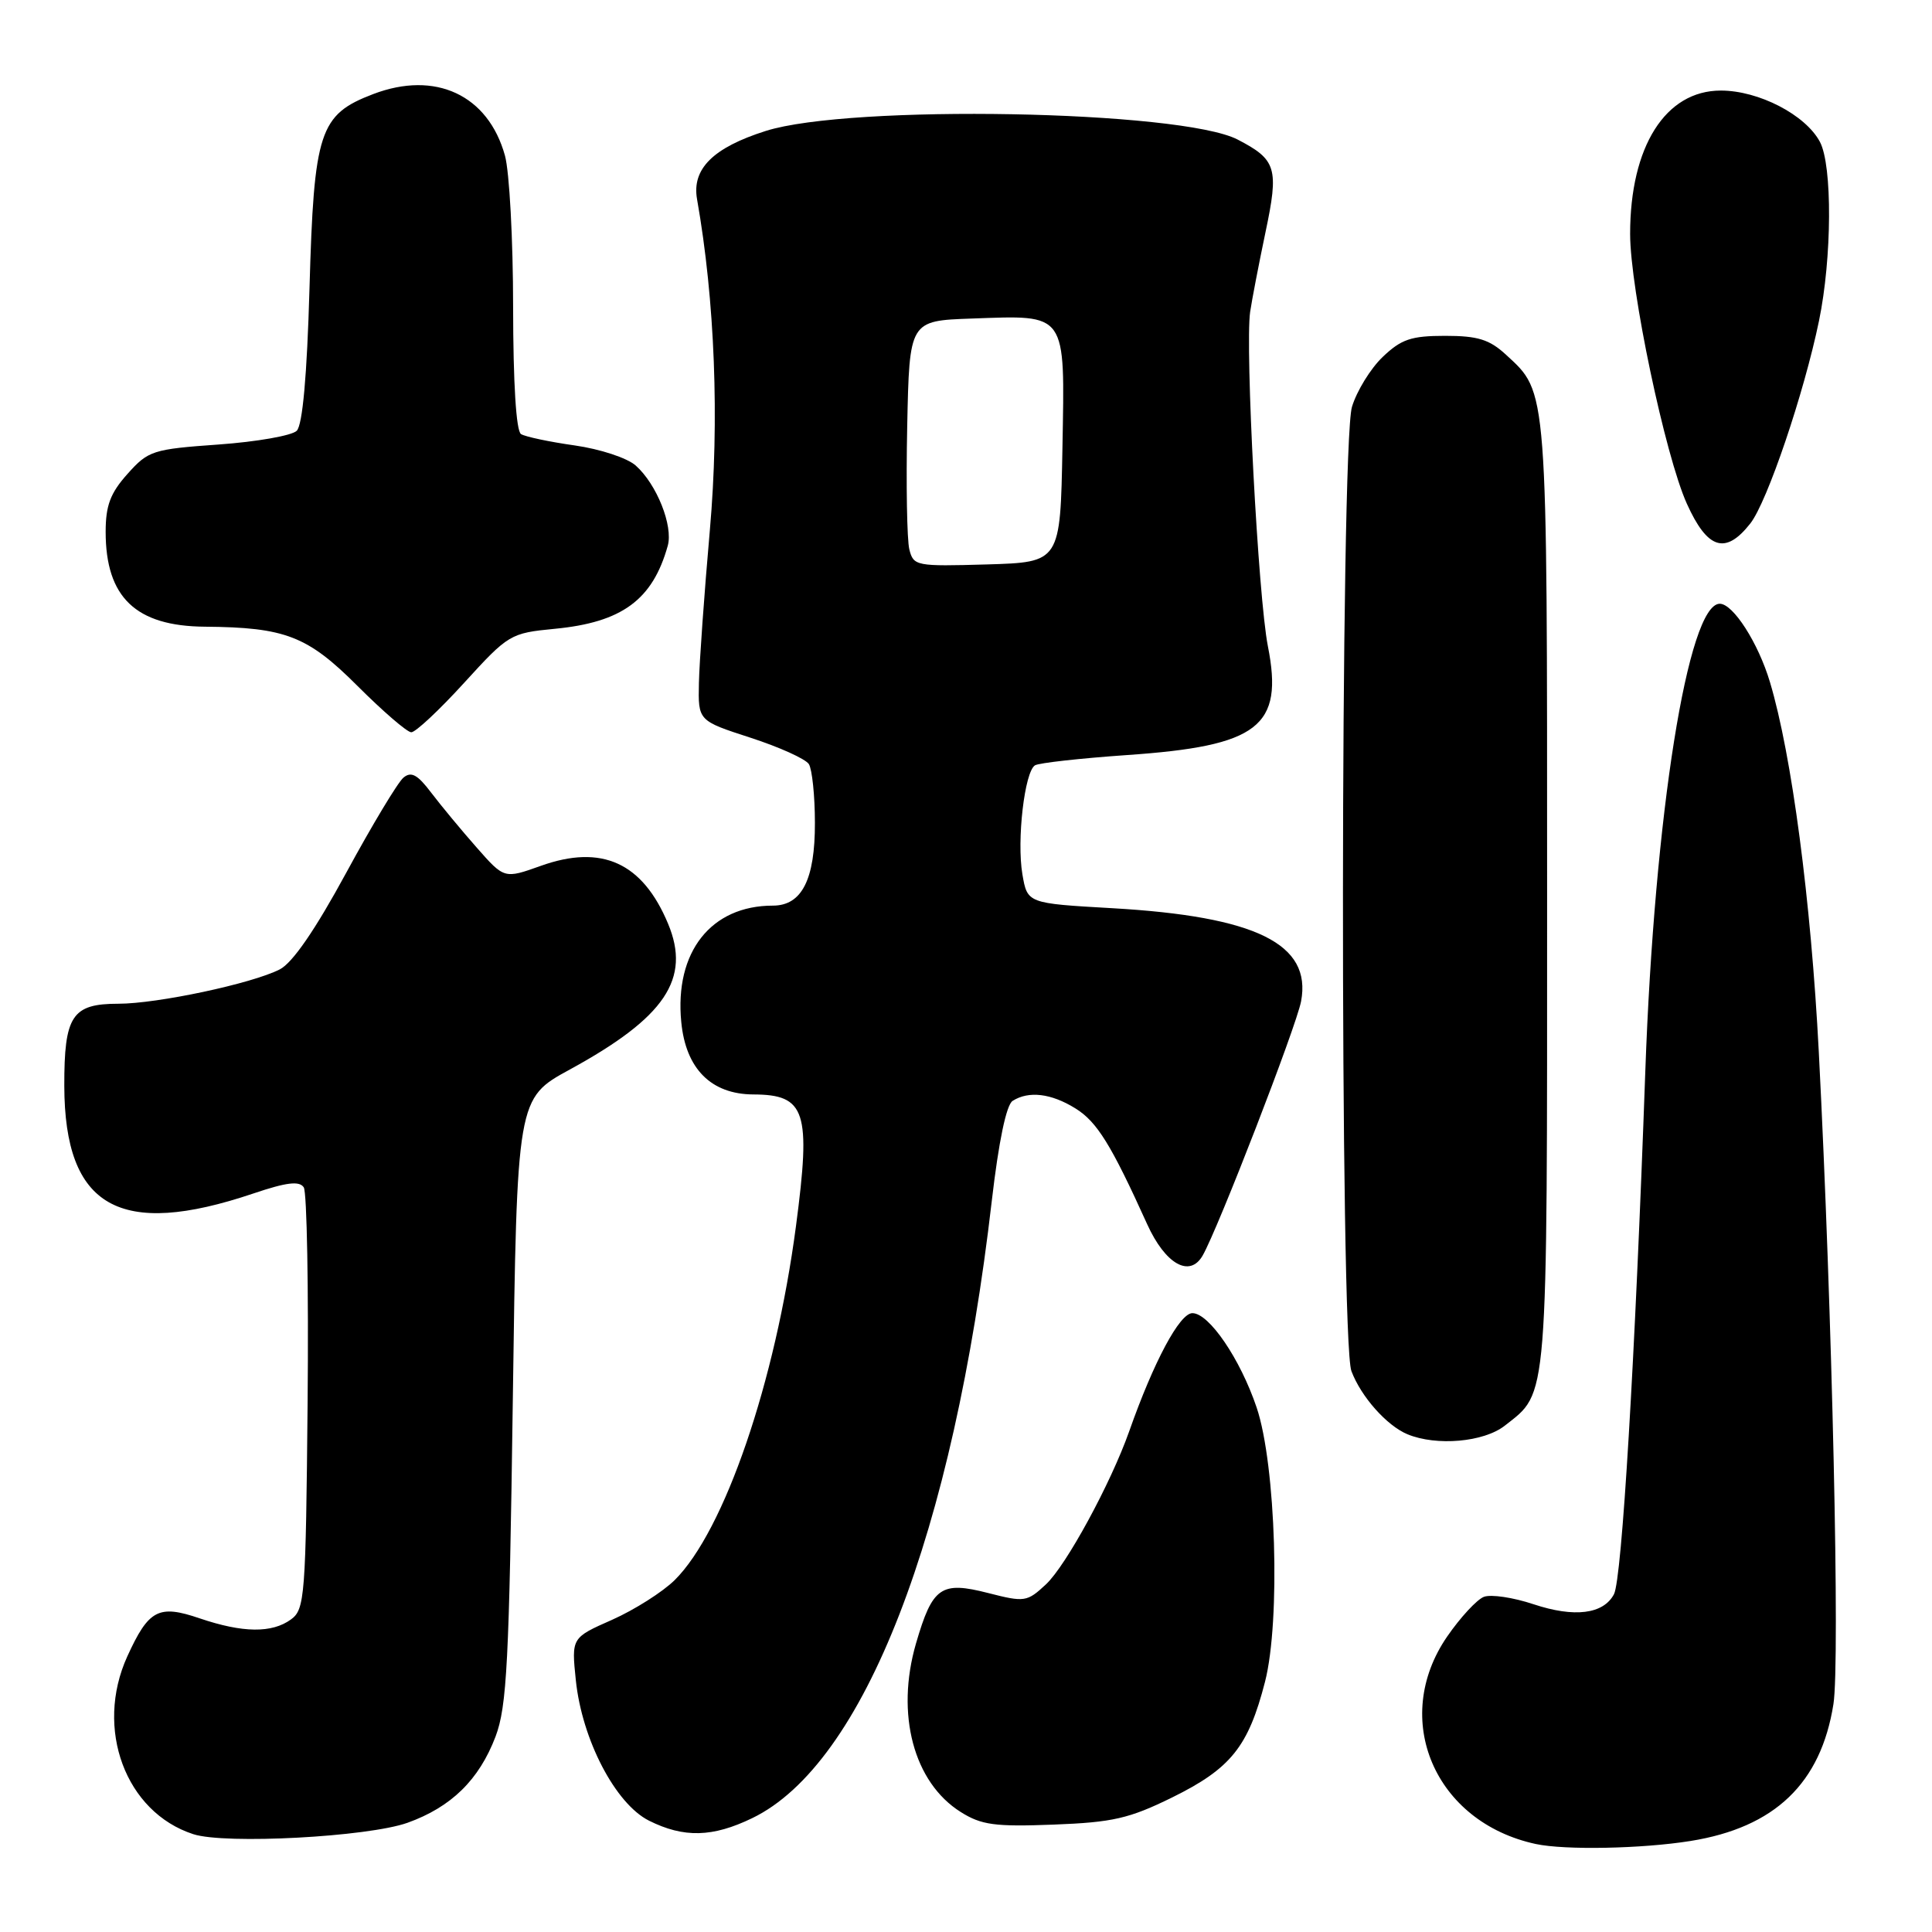 <?xml version="1.0" encoding="UTF-8" standalone="no"?>
<!DOCTYPE svg PUBLIC "-//W3C//DTD SVG 1.1//EN" "http://www.w3.org/Graphics/SVG/1.1/DTD/svg11.dtd" >
<svg xmlns="http://www.w3.org/2000/svg" xmlns:xlink="http://www.w3.org/1999/xlink" version="1.1" viewBox="0 0 256 256">
 <g >
 <path fill="currentColor"
d=" M 224.00 243.94 C 235.17 242.15 241.28 236.30 242.94 225.80 C 243.82 220.26 242.78 173.83 241.00 139.38 C 239.96 119.30 237.42 100.04 234.53 90.39 C 232.98 85.19 229.65 80.00 227.88 80.00 C 223.67 80.00 219.22 107.91 218.01 142.00 C 216.65 180.23 214.91 209.23 213.86 211.24 C 212.46 213.89 208.62 214.37 203.20 212.57 C 200.51 211.67 197.55 211.23 196.62 211.59 C 195.69 211.95 193.50 214.32 191.75 216.86 C 184.25 227.77 190.09 241.45 203.50 244.34 C 207.37 245.17 217.57 244.97 224.00 243.94 Z  M 53.99 241.53 C 59.79 239.45 63.48 235.84 65.66 230.11 C 67.17 226.11 67.47 220.25 67.95 185.52 C 68.50 145.54 68.50 145.54 75.50 141.72 C 88.13 134.82 91.58 129.71 88.52 122.39 C 85.14 114.30 79.74 111.84 71.66 114.73 C 66.82 116.46 66.82 116.46 63.16 112.30 C 61.15 110.02 58.44 106.75 57.14 105.04 C 55.33 102.64 54.49 102.18 53.46 103.04 C 52.72 103.65 49.31 109.32 45.88 115.64 C 41.77 123.21 38.77 127.58 37.07 128.45 C 33.36 130.34 20.85 133.00 15.68 133.00 C 9.54 133.00 8.50 134.59 8.52 143.90 C 8.56 159.99 15.84 164.13 33.58 158.14 C 37.96 156.66 39.67 156.45 40.25 157.33 C 40.67 157.97 40.90 170.80 40.76 185.83 C 40.52 211.57 40.39 213.25 38.56 214.58 C 36.04 216.42 32.18 216.38 26.46 214.44 C 21.01 212.58 19.70 213.27 16.86 219.50 C 12.52 229.06 16.63 240.13 25.62 243.04 C 29.86 244.41 48.73 243.40 53.99 241.53 Z  M 99.68 240.91 C 114.48 233.75 126.32 203.24 131.42 159.10 C 132.33 151.27 133.34 146.40 134.18 145.87 C 136.31 144.52 139.28 144.87 142.50 146.87 C 145.36 148.64 147.23 151.66 152.00 162.20 C 154.41 167.52 157.65 169.35 159.36 166.36 C 161.41 162.79 171.77 136.02 172.40 132.68 C 173.83 125.07 166.44 121.43 147.36 120.34 C 136.13 119.70 136.13 119.70 135.47 115.83 C 134.71 111.32 135.76 102.27 137.14 101.41 C 137.66 101.09 143.15 100.48 149.32 100.05 C 166.78 98.85 170.11 96.29 168.00 85.62 C 166.72 79.12 164.97 46.09 165.65 41.33 C 165.88 39.77 166.79 35.03 167.68 30.79 C 169.48 22.27 169.14 21.16 163.99 18.49 C 156.47 14.61 112.64 13.81 101.47 17.35 C 94.49 19.56 91.66 22.38 92.36 26.38 C 94.73 39.80 95.34 55.66 94.06 70.24 C 93.32 78.63 92.67 87.75 92.61 90.50 C 92.50 95.50 92.50 95.50 99.44 97.75 C 103.26 98.99 106.74 100.56 107.18 101.25 C 107.61 101.94 107.98 105.44 107.98 109.03 C 108.00 116.54 106.25 120.00 102.41 120.00 C 94.21 120.00 89.37 126.14 90.27 135.41 C 90.86 141.61 94.22 144.99 99.81 145.02 C 106.77 145.04 107.48 147.25 105.47 162.47 C 102.74 183.15 95.99 202.84 89.40 209.37 C 87.80 210.95 84.07 213.31 81.11 214.63 C 75.72 217.01 75.72 217.01 76.30 222.64 C 77.12 230.53 81.55 239.02 86.00 241.25 C 90.61 243.55 94.42 243.46 99.68 240.91 Z  M 155.32 238.17 C 163.09 234.34 165.41 231.45 167.62 222.85 C 169.70 214.76 169.07 194.07 166.51 186.50 C 164.34 180.07 160.21 174.00 158.00 174.00 C 156.31 174.00 152.89 180.39 149.62 189.67 C 147.17 196.59 141.28 207.43 138.59 209.94 C 136.09 212.27 135.76 212.32 130.96 211.09 C 124.68 209.48 123.56 210.26 121.37 217.78 C 118.66 227.13 121.06 236.18 127.30 240.10 C 130.03 241.82 131.82 242.07 139.60 241.77 C 147.45 241.47 149.62 240.97 155.32 238.17 Z  M 199.39 188.91 C 205.18 184.36 205.00 186.59 205.00 118.52 C 205.00 50.78 205.10 52.12 199.55 47.00 C 197.36 44.98 195.81 44.50 191.49 44.50 C 186.98 44.50 185.67 44.95 183.21 47.30 C 181.60 48.84 179.77 51.82 179.14 53.92 C 177.60 59.08 177.53 177.62 179.07 181.68 C 180.35 185.08 183.76 188.91 186.50 190.05 C 190.36 191.64 196.61 191.09 199.39 188.91 Z  M 61.50 90.48 C 67.37 84.04 67.63 83.89 73.50 83.32 C 82.42 82.47 86.48 79.48 88.48 72.32 C 89.22 69.68 87.02 64.16 84.24 61.69 C 83.11 60.68 79.52 59.50 76.14 59.02 C 72.80 58.55 69.61 57.87 69.04 57.52 C 68.39 57.12 68.00 50.77 67.99 40.69 C 67.99 31.79 67.50 22.76 66.91 20.62 C 64.68 12.58 57.69 9.32 49.44 12.47 C 42.32 15.19 41.60 17.38 41.01 38.20 C 40.68 49.80 40.09 56.31 39.32 57.08 C 38.68 57.72 34.02 58.54 28.97 58.90 C 20.24 59.52 19.65 59.71 16.90 62.79 C 14.62 65.33 14.00 66.99 14.00 70.47 C 14.00 79.15 17.99 82.97 27.15 83.04 C 37.82 83.13 40.75 84.27 47.37 90.89 C 50.73 94.25 53.93 97.01 54.49 97.03 C 55.05 97.05 58.20 94.10 61.50 90.48 Z  M 231.92 69.37 C 234.16 66.53 239.04 52.13 241.03 42.50 C 242.75 34.17 242.81 21.93 241.15 18.80 C 239.24 15.21 233.04 12.00 228.02 12.00 C 220.68 12.00 216.00 19.41 216.00 31.00 C 216.00 38.30 220.65 60.40 223.52 66.75 C 226.25 72.80 228.64 73.54 231.92 69.37 Z  M 120.49 72.79 C 120.18 71.53 120.05 64.20 120.21 56.50 C 120.50 42.50 120.50 42.50 128.74 42.21 C 141.47 41.76 141.10 41.23 140.78 59.30 C 140.50 74.50 140.50 74.50 130.78 74.79 C 121.37 75.06 121.04 75.00 120.49 72.79 Z "/>
</g>
</svg>